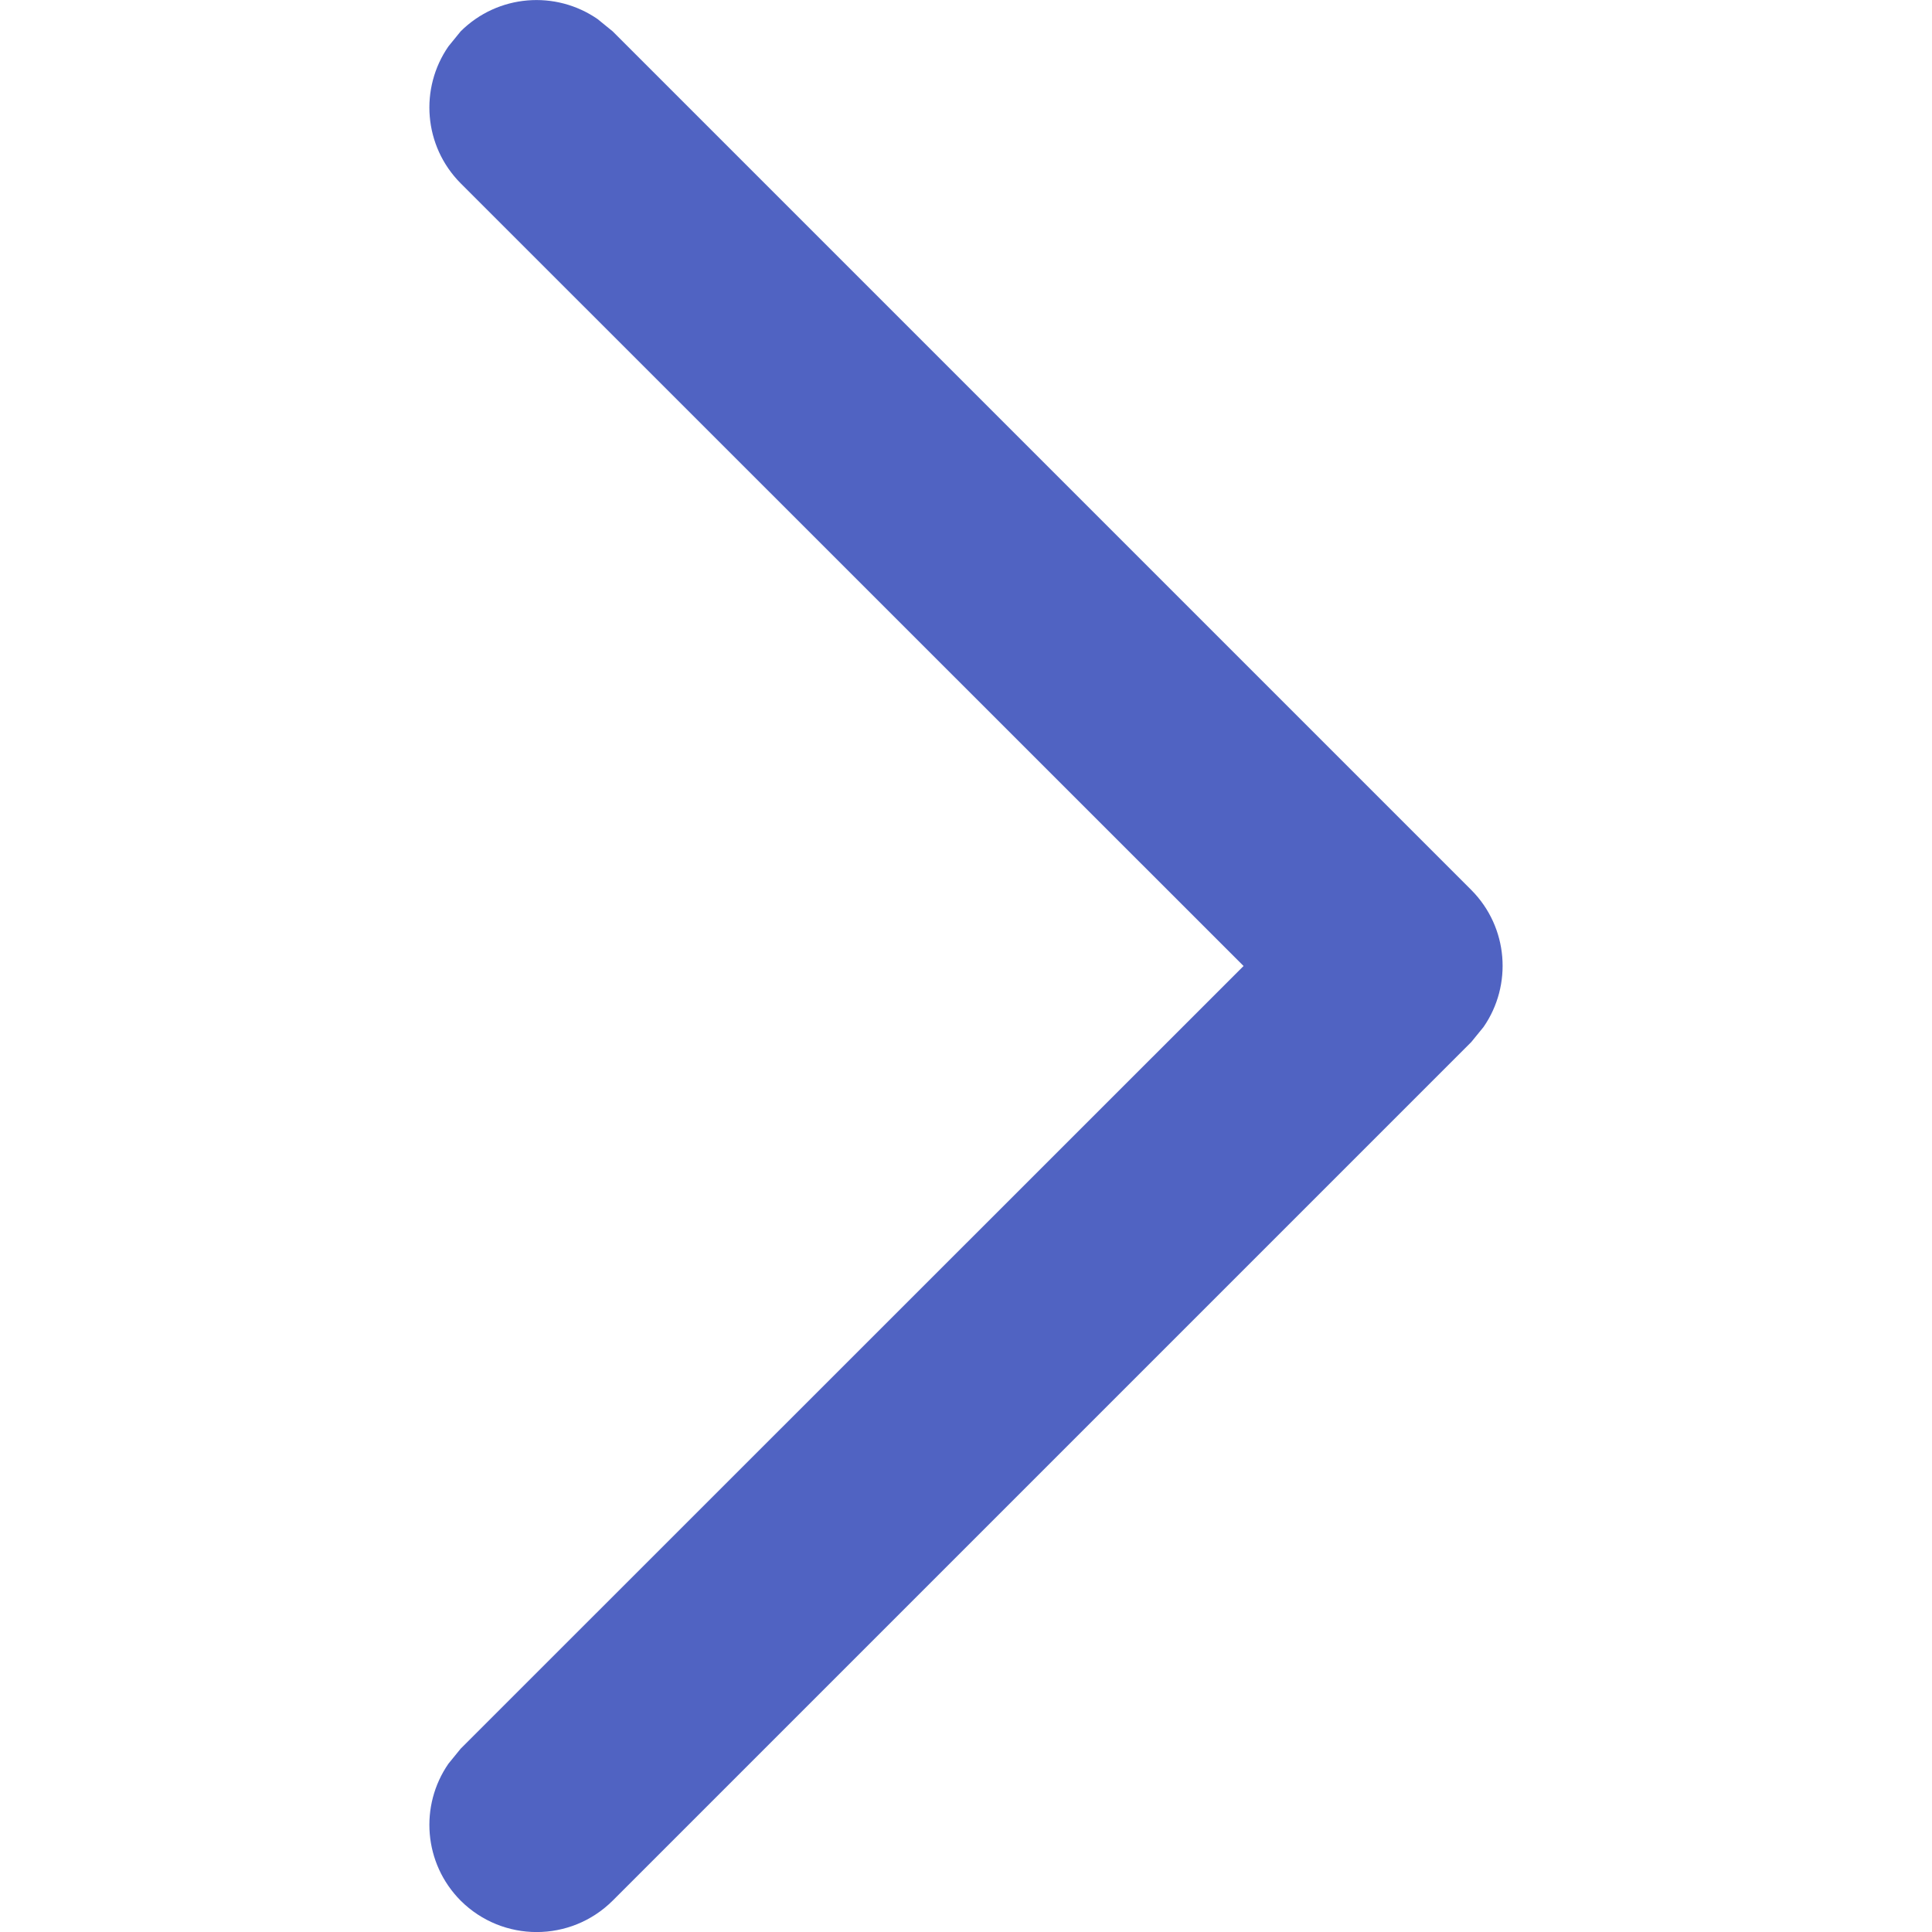 <?xml version="1.0" encoding="UTF-8"?>
<svg width="9px" height="9px" viewBox="0 0 9 9" version="1.1" xmlns="http://www.w3.org/2000/svg" xmlns:xlink="http://www.w3.org/1999/xlink">
    <!-- Generator: Sketch 62 (91390) - https://sketch.com -->
    <title>icon/u课堂/更多</title>
    <desc>Created with Sketch.</desc>
    <g id="icon/u课堂/更多" stroke="none" stroke-width="1" fill="none" fill-rule="evenodd">
        <path d="M2.146,0.146 C2.32,-0.027 2.589,-0.046 2.784,0.089 L2.854,0.146 L6.854,4.146 C7.027,4.32 7.046,4.589 6.911,4.784 L6.854,4.854 L2.854,8.854 C2.658,9.049 2.342,9.049 2.146,8.854 C1.973,8.68 1.954,8.411 2.089,8.216 L2.146,8.146 L5.793,4.5 L2.146,0.854 C1.973,0.68 1.954,0.411 2.089,0.216 L2.146,0.146 Z" id="路径-2" fill="#5063C2"></path>
    </g>
</svg>